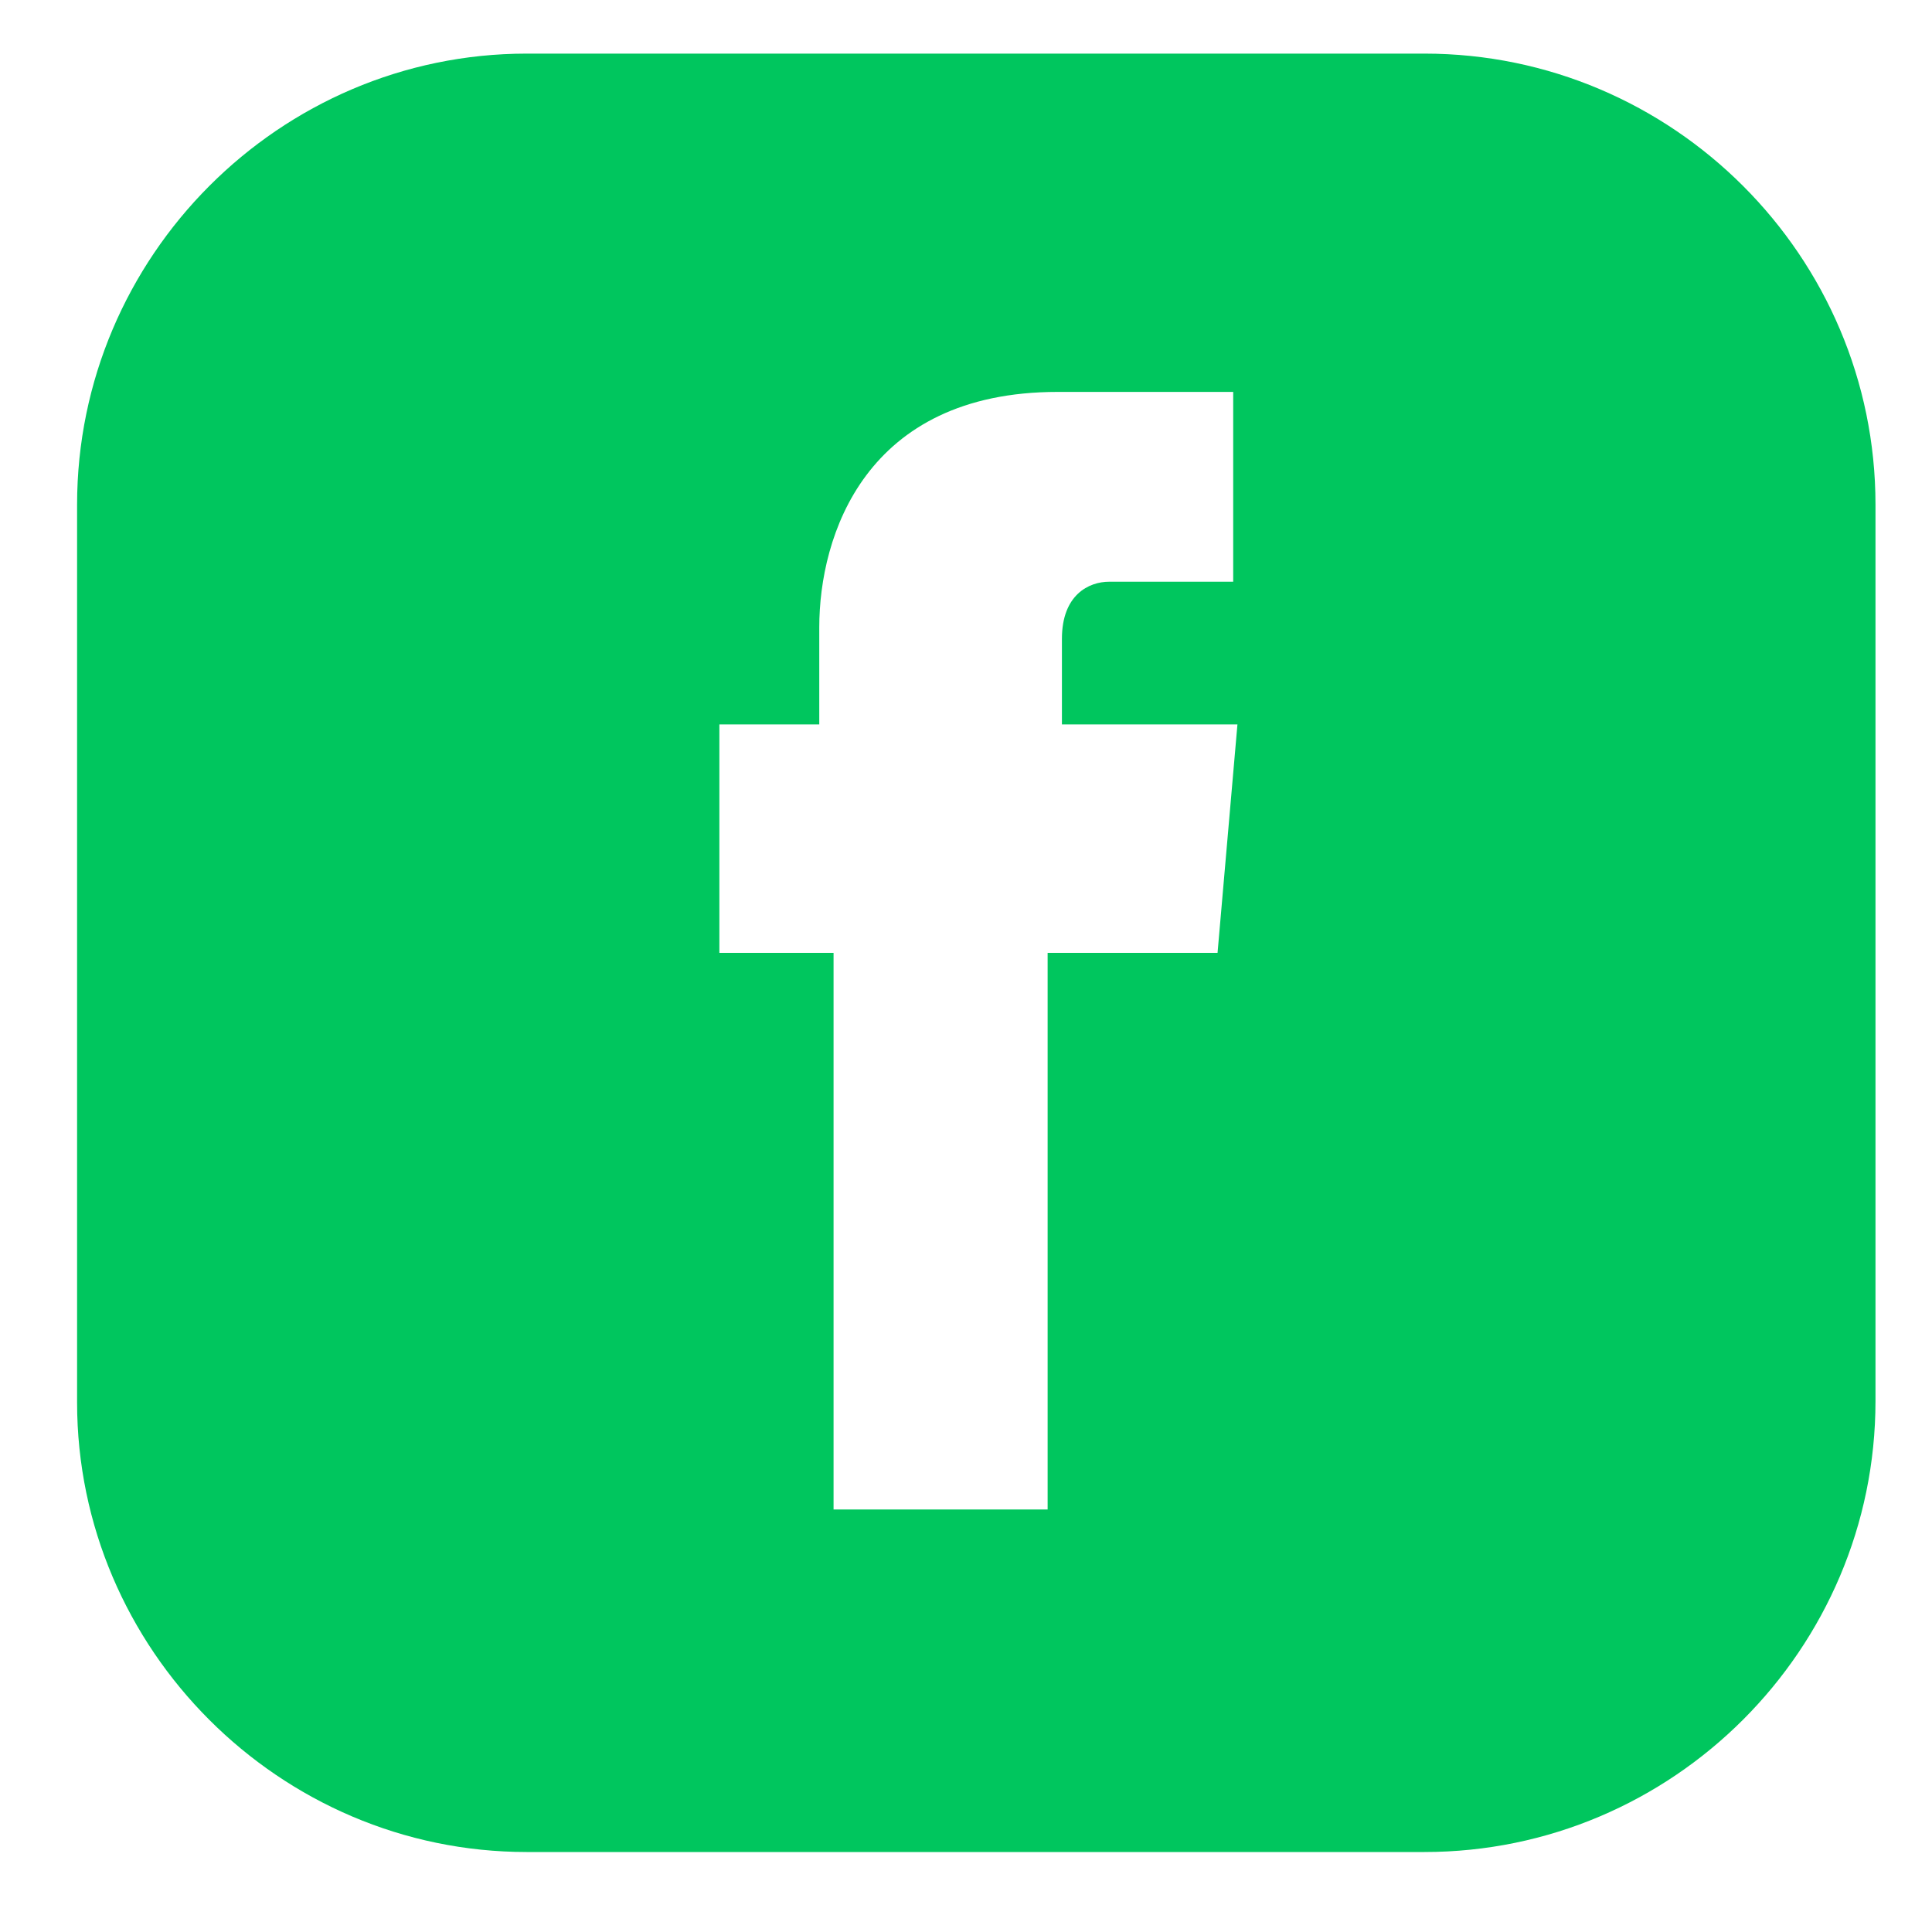 <svg width="20" height="20" viewBox="0 0 20 20" fill="none" xmlns="http://www.w3.org/2000/svg">
<path d="M14.746 0.555H5.452C2.896 0.555 0.798 2.653 0.798 5.224V14.518C0.798 17.074 2.896 19.172 5.452 19.172H14.746C17.317 19.172 19.415 17.074 19.415 14.503V5.224C19.415 2.653 17.317 0.555 14.746 0.555ZM12.604 9.864H10.845V15.626H8.629V9.864H7.447V7.499H8.481V6.495C8.481 5.549 8.954 4.057 10.949 4.057H12.766V6.022H11.481C11.274 6.022 10.993 6.155 10.993 6.613V7.499H12.81L12.604 9.864Z" fill="#00C65E"/>
</svg>
